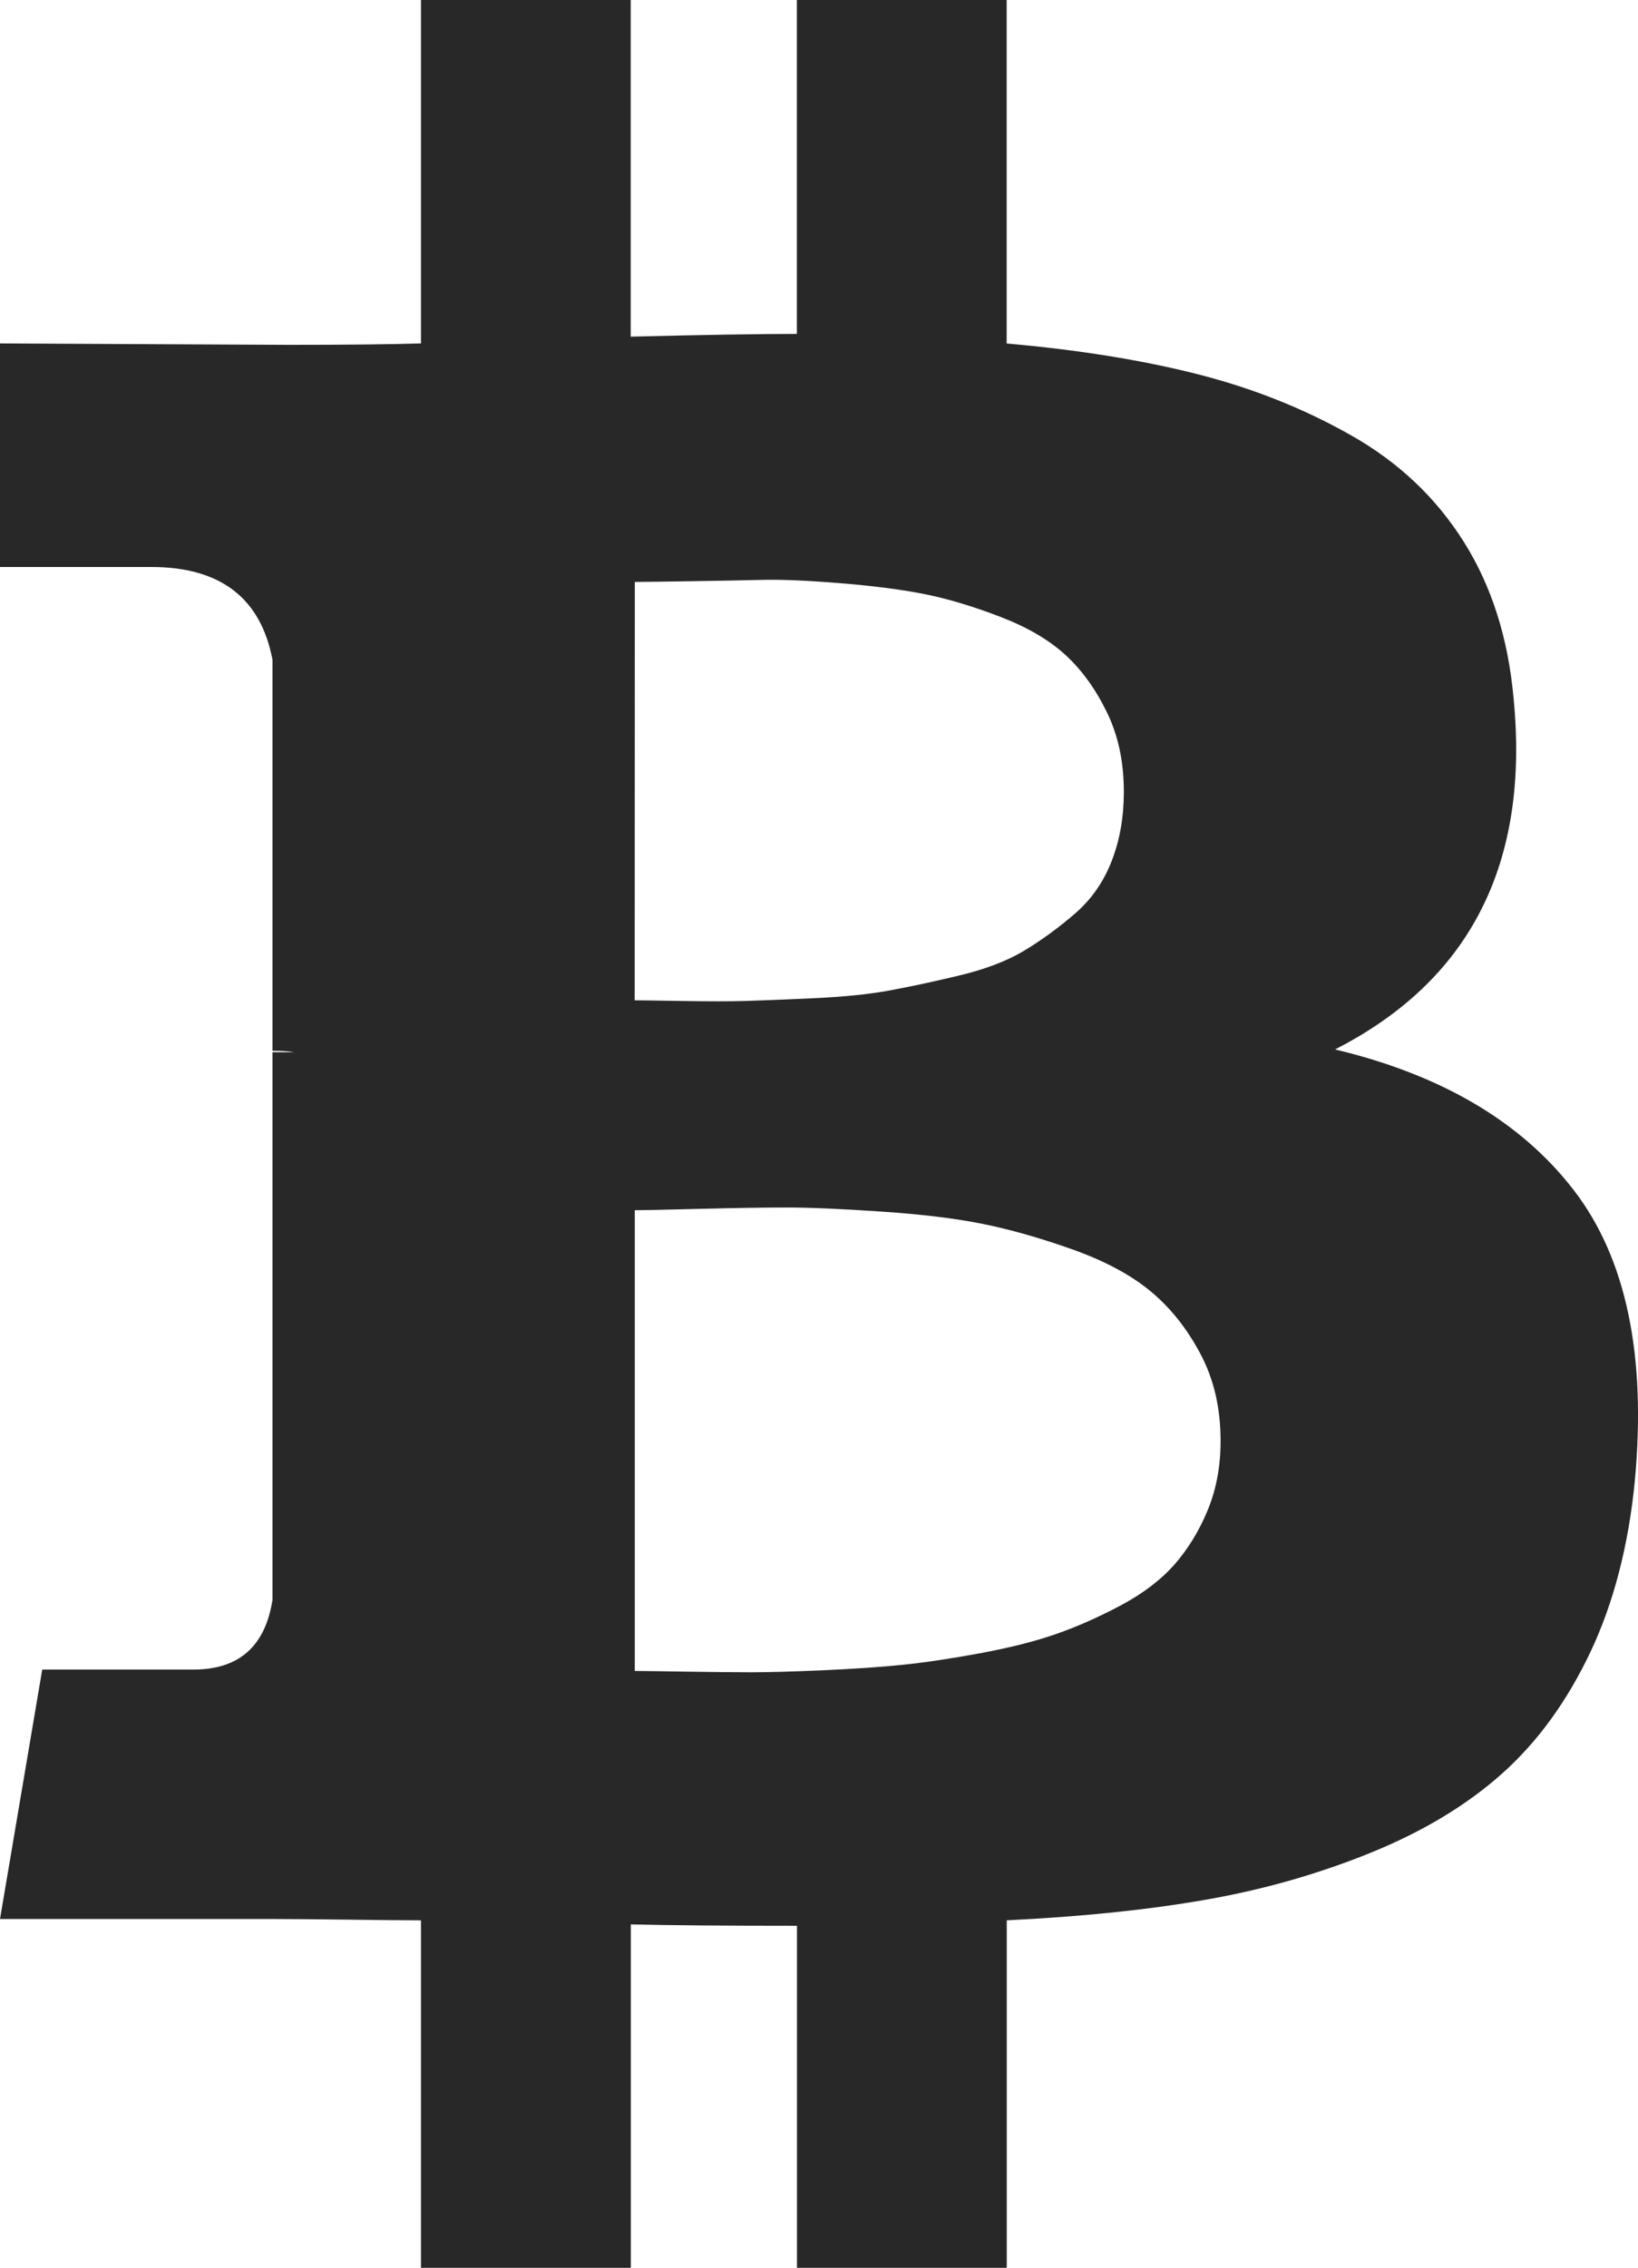 <?xml version="1.0" encoding="iso-8859-1"?>
<!-- Generator: Adobe Illustrator 19.0.0, SVG Export Plug-In . SVG Version: 6.00 Build 0)  -->
<svg version="1.1" id="Layer_1" xmlns="http://www.w3.org/2000/svg" xmlns:xlink="http://www.w3.org/1999/xlink" x="0px" y="0px"
	 viewBox="0 0 36.611 50.667" style="enable-background:new 0 0 36.611 50.667;" xml:space="preserve">
<g id="XMLID_117_">
	<path id="XMLID_127_" style="fill:#282828;" d="M35.169,26.581c-1.177-1.522-2.953-2.568-5.329-3.136
		c3.025-1.543,4.354-4.162,3.989-7.856c-0.122-1.34-0.492-2.501-1.112-3.485c-0.62-0.984-1.456-1.776-2.513-2.375
		c-1.055-0.599-2.203-1.056-3.441-1.37c-1.238-0.315-2.659-0.543-4.263-0.685V0h-4.689v7.46c-0.812,0-2.05,0.02-3.714,0.061V0H9.409
		v7.673c-0.67,0.02-1.654,0.031-2.954,0.031L0,7.673v4.994h3.38c1.543,0,2.446,0.69,2.71,2.07v8.739c0.203,0,0.365,0.01,0.487,0.031
		H6.09v12.24C5.927,36.782,5.339,37.3,4.324,37.3H0.944L0,42.873h6.09c0.386,0,0.944,0.005,1.675,0.014
		c0.731,0.01,1.279,0.015,1.644,0.015v7.764h4.69v-7.673c0.852,0.021,2.091,0.031,3.714,0.031v7.642h4.689v-7.764
		c1.665-0.081,3.142-0.232,4.43-0.457c1.289-0.224,2.523-0.574,3.7-1.051c1.177-0.477,2.161-1.071,2.953-1.781
		c0.792-0.71,1.446-1.614,1.965-2.71c0.517-1.096,0.847-2.365,0.989-3.807C36.803,30.276,36.346,28.104,35.169,26.581z
		 M14.189,13.001c0.142,0,0.543-0.005,1.203-0.015c0.66-0.01,1.208-0.02,1.644-0.031c0.437-0.01,1.025,0.015,1.766,0.076
		c0.741,0.061,1.365,0.142,1.872,0.244c0.507,0.101,1.066,0.269,1.675,0.502c0.61,0.233,1.096,0.518,1.461,0.852
		c0.366,0.335,0.675,0.761,0.928,1.279c0.254,0.518,0.381,1.111,0.381,1.781c0,0.568-0.091,1.086-0.274,1.553
		c-0.182,0.467-0.457,0.858-0.822,1.172c-0.365,0.315-0.741,0.589-1.127,0.822c-0.385,0.233-0.878,0.421-1.477,0.563
		c-0.599,0.142-1.121,0.254-1.568,0.335c-0.447,0.081-1.005,0.137-1.675,0.168c-0.67,0.03-1.178,0.051-1.523,0.061
		c-0.345,0.01-0.817,0.01-1.416,0c-0.599-0.01-0.949-0.015-1.051-0.015L14.189,13.001L14.189,13.001L14.189,13.001z M26.994,33.737
		c-0.193,0.467-0.442,0.873-0.746,1.219c-0.305,0.344-0.706,0.649-1.203,0.913c-0.497,0.264-0.98,0.477-1.446,0.639
		c-0.467,0.163-1.031,0.304-1.69,0.427c-0.661,0.122-1.239,0.208-1.737,0.259c-0.497,0.051-1.091,0.091-1.781,0.122
		c-0.69,0.03-1.228,0.045-1.614,0.045c-0.386,0-0.873-0.006-1.462-0.015c-0.589-0.009-0.964-0.015-1.127-0.015V27.038
		c0.162,0,0.644-0.01,1.446-0.031c0.802-0.02,1.456-0.03,1.964-0.03c0.507,0,1.208,0.03,2.102,0.091
		c0.893,0.06,1.644,0.151,2.253,0.273c0.609,0.122,1.273,0.309,1.994,0.564c0.72,0.254,1.304,0.563,1.751,0.928
		c0.447,0.366,0.822,0.832,1.126,1.401c0.305,0.568,0.457,1.218,0.457,1.949C27.283,32.753,27.187,33.269,26.994,33.737z"/>
</g>
</svg>
